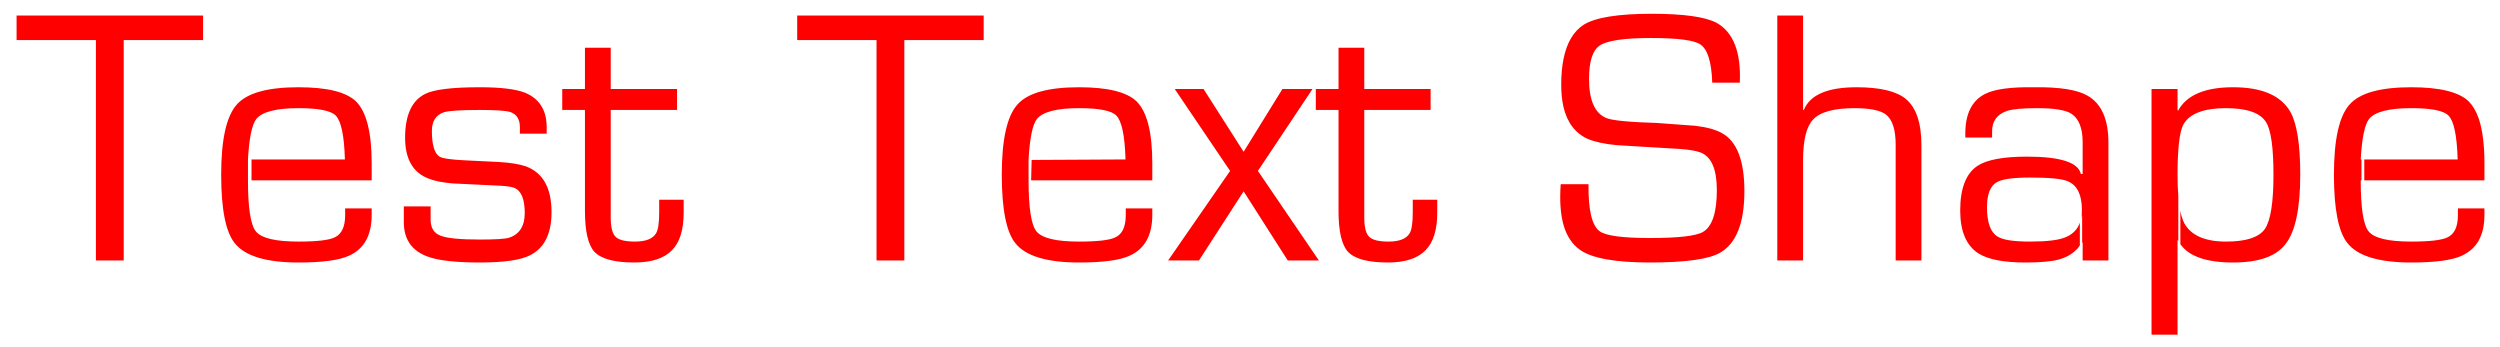 
<svg xmlns="http://www.w3.org/2000/svg" version="1.1" xmlns:xlink="http://www.w3.org/1999/xlink" preserveAspectRatio="none" x="0px" y="0px" width="490px" height="68px" viewBox="0 0 490 68">
<defs>
<g id="Layer0_0_FILL">
<path fill="#FF0000" stroke="none" d="
M 447.95 47.85
Q 450.85 44.2 450.85 34.25 450.85 25.35 448.9 21.9 446.1 17.1 437.7 17.1 429.4 17.1 426.9 21.7
L 426.8 21.55 426.8 17.45 421.7 17.45 421.7 65.6 426.8 65.6 426.8 47.1 426.9 47.1
Q 426.925 47.15 426.95 47.2
L 426.95 38.4
Q 426.8 36.584 426.8 34.25 426.8 26.55 427.95 24.4 429.75 21.2 436.3 21.2 442.45 21.2 444.15 23.95 445.6 26.25 445.6 34.25 445.6 42.45 443.9 44.9 442.15 47.35 436.3 47.35 430.15 47.35 428.15 43.8 427.662 42.878 427.35 41.35
L 427.35 47.85
Q 429.845 51.45 437.7 51.45 445.2 51.45 447.95 47.85
M 486.95 42.1
L 486.95 40.85 481.75 40.85 481.75 42.15
Q 481.75 45.55 479.75 46.5 478.1 47.35 472.6 47.35 465.85 47.35 464.25 45.35 462.7 43.45 462.7 35.35
L 462.85 35.35 462.85 31.25 462.7 31.25
Q 463.05 24.95 464.35 23.3 466.1 21.2 472.6 21.2 478.5 21.2 479.9 22.65 481.5 24.25 481.7 31.25
L 463.4 31.25 463.4 35.35 486.95 35.35 486.95 32
Q 486.95 26.7 485.9 23.45 485.9 23.4 485.85 23.3 485.85 23.2 485.8 23.15 485.05 21.05 483.85 19.85 480.95 17.1 472.6 17.1 463.55 17.1 460.55 20.45 457.45 23.85 457.45 34.25 457.45 44.35 460.1 47.65 463.1 51.45 472.6 51.45 479.7 51.45 482.55 50.1 484.7 49.1 485.8 47.2 485.85 47.15 485.85 47.1 485.9 47.05 485.9 47 486.95 45.05 486.95 42.1
M 408.2 27.9
L 408.2 34.1 407.85 34.1
Q 407.1 30.7 397.3 30.7 390.35 30.7 387.6 32.5 384.2 34.75 384.2 41.25 384.2 47.35 387.75 49.65 390.55 51.45 397 51.45 401.25 51.45 403.4 50.9 405.629 50.301 406.95 48.95 407.107 48.817 407.25 48.65 407.464 48.399 407.65 48.1
L 407.65 43.65
Q 407.484 44.104 407.25 44.5 407.112 44.737 406.95 44.95 406.174 45.962 404.85 46.5 402.85 47.35 397.9 47.35 393 47.35 391.5 46.35 389.45 45.1 389.45 40.6 389.45 36.8 391.4 35.7 392.95 34.8 397.9 34.8 403.7 34.8 405.35 35.55 408.05 36.75 408.05 41.1 408.05 41.65 408 42.85
L 408.1 42.15 408.1 47.5 408.2 47.6 408.2 51.05 413.25 51.05 413.25 28.15
Q 413.3 21.1 409.15 18.75 406.15 17 398.65 17.1 391.85 17 389.1 18.4 385.2 20.35 385.2 26.2
L 385.2 26.95 390.45 26.95 390.45 25.75
Q 390.45 22.75 393.35 21.75 395 21.2 399.25 21.2 404.1 21.2 405.85 22.2 408.2 23.6 408.2 27.9
M 50.25 23.3
Q 52 21.2 58.5 21.2 64.4 21.2 65.8 22.65 67.4 24.25 67.6 31.25
L 49.3 31.25 49.3 35.35 72.85 35.35 72.85 32
Q 72.85 22.9 69.75 19.85 66.85 17.1 58.5 17.1 49.45 17.1 46.45 20.45 43.35 23.85 43.35 34.25 43.35 44.35 46 47.65 49 51.45 58.5 51.45 65.6 51.45 68.45 50.1 72.85 48.1 72.85 42.1
L 72.85 40.85 67.65 40.85 67.65 42.15
Q 67.65 45.55 65.65 46.5 64 47.35 58.5 47.35 51.75 47.35 50.15 45.35 48.6 43.45 48.6 35.35
L 48.6 31.25
Q 48.95 24.95 50.25 23.3
M 211.5 21.2
Q 217.4 21.2 218.8 22.65 220.4 24.25 220.6 31.25
L 202.2 31.35 202.1 35.35 225.85 35.35 225.85 32
Q 225.85 22.9 222.75 19.85 219.85 17.1 211.5 17.1 202.45 17.1 199.45 20.45 196.35 23.85 196.35 34.25 196.35 44.35 199 47.65 202 51.45 211.5 51.45 218.6 51.45 221.45 50.1 225.85 48.1 225.85 42.1
L 225.85 40.85 220.65 40.85 220.65 42.15
Q 220.65 45.55 218.65 46.5 217 47.35 211.5 47.35 204.75 47.35 203.15 45.35 201.6 43.45 201.6 35.35
L 201.6 31.25
Q 201.95 24.95 203.25 23.3 205 21.2 211.5 21.2
M 3.25 3.05
L 3.25 7.85 18.8 7.85 18.8 51.05 24.25 51.05 24.25 7.85 39.8 7.85 39.8 3.05 3.25 3.05
M 94.05 21.55
Q 98.65 21.55 100 21.95 101.9 22.6 101.9 24.95
L 101.9 26.2 107.15 26.2 107.15 24.95
Q 107.15 19.9 102.85 18.15 100.1 17.1 94.05 17.1 85.95 17.1 83.35 18.4 79.4 20.35 79.4 27 79.4 33.25 84 35 85.75 35.7 88.7 35.95
L 98 36.4
Q 99.9 36.5 100.75 36.8 102.85 37.6 102.85 41.75 102.85 45.6 99.75 46.6 98.6 46.95 94.05 46.95 88.25 46.95 86.35 46.2 84.4 45.45 84.4 43.05
L 84.4 40.45 79.15 40.45 79.15 43.55
Q 79.15 48.6 83.85 50.3 86.95 51.45 94.05 51.45 101.1 51.45 103.85 50.05 108.1 47.95 108.1 41.6 108.1 34.45 103.05 32.6 101.15 31.95 97.8 31.75
L 91.6 31.45
Q 87 31.25 86.15 30.7 84.65 29.75 84.65 25.65 84.65 22.8 87 22 88.5 21.55 94.05 21.55
M 132.7 21.55
L 132.7 17.45 119.7 17.45 119.7 9.35 114.65 9.35 114.65 17.45 110.2 17.45 110.2 21.55 114.65 21.55 114.65 41.35
Q 114.65 47.3 116.5 49.35 118.5 51.45 124.3 51.45 129.45 51.45 131.75 49 134 46.7 134 41.65
L 134 39.15 129.2 39.15 129.2 41.65
Q 129.2 44.7 128.6 45.7 127.65 47.35 124.45 47.35 121.65 47.35 120.7 46.45 119.75 45.6 119.7 42.85
L 119.7 21.55 132.7 21.55
M 177.25 7.85
L 192.8 7.85 192.8 3.05 156.25 3.05 156.25 7.85 171.8 7.85 171.8 51.05 177.25 51.05 177.25 7.85
M 257.25 17.45
L 251.35 17.45 243.75 29.75 235.9 17.45 230.25 17.45 241.1 33.5 228.95 51.05 235 51.05 243.75 37.5 252.4 51.05 258.5 51.05 246.55 33.5 257.25 17.45
M 280.4 21.55
L 280.4 17.45 267.4 17.45 267.4 9.35 262.35 9.35 262.35 17.45 257.9 17.45 257.9 21.55 262.35 21.55 262.35 41.35
Q 262.35 47.3 264.2 49.35 266.2 51.45 272 51.45 277.15 51.45 279.45 49 281.7 46.7 281.7 41.65
L 281.7 39.15 276.9 39.15 276.9 41.65
Q 276.9 44.7 276.3 45.7 275.35 47.35 272.15 47.35 269.35 47.35 268.4 46.45 267.45 45.6 267.4 42.85
L 267.4 21.55 280.4 21.55
M 332.25 24.65
L 324.75 24.1
Q 316.4 23.85 314.75 23.1 311.45 21.65 311.45 15.45 311.45 10.4 313.5 8.95 315.7 7.45 323.55 7.45 331.45 7.45 333.25 8.7 335.4 10.1 335.6 16.2
L 341 16.2
Q 341.4 7.3 336.5 4.5 333.15 2.7 323.75 2.7 313.85 2.7 310.4 4.85 307.4 6.8 306.45 11.55 306 13.75 306 16.6 306 19.05 306.45 21 307.55 25.6 311.25 27.25 313.3 28.1 316.85 28.45
L 329.35 29.2
Q 332.05 29.4 333.35 29.9 336.5 31.15 336.5 37.25 336.5 43.85 333.8 45.45 331.8 46.65 323.4 46.65 315.25 46.65 313.5 45.3 311.25 43.6 311.35 36.1
L 305.9 36.1
Q 305.55 40.9 306.45 44.1 307.4 47.35 309.65 48.95 313.15 51.45 323.4 51.45 333.9 51.45 337.2 49.5 341.9 46.75 341.9 37.45 341.9 28.6 337.6 26.15 335.7 25.05 332.25 24.65
M 376.6 28.7
Q 376.65 22 373.55 19.4 370.75 17.1 363.9 17.1 355.35 17.1 353.55 21.55
L 353.4 21.55 353.4 3.05 348.35 3.05 348.35 51.05 353.4 51.05 353.4 31.45
Q 353.4 25.5 355.35 23.45 357.4 21.2 363.5 21.2 368 21.2 369.65 22.45 371.55 23.95 371.55 28.35
L 371.55 51.05 376.6 51.05 376.6 28.7 Z"/>
</g>
</defs>

<g transform="matrix( 1, 0, 0, 1, 0,0) ">
<use xlink:href="#Layer0_0_FILL"/>
</g>
</svg>
